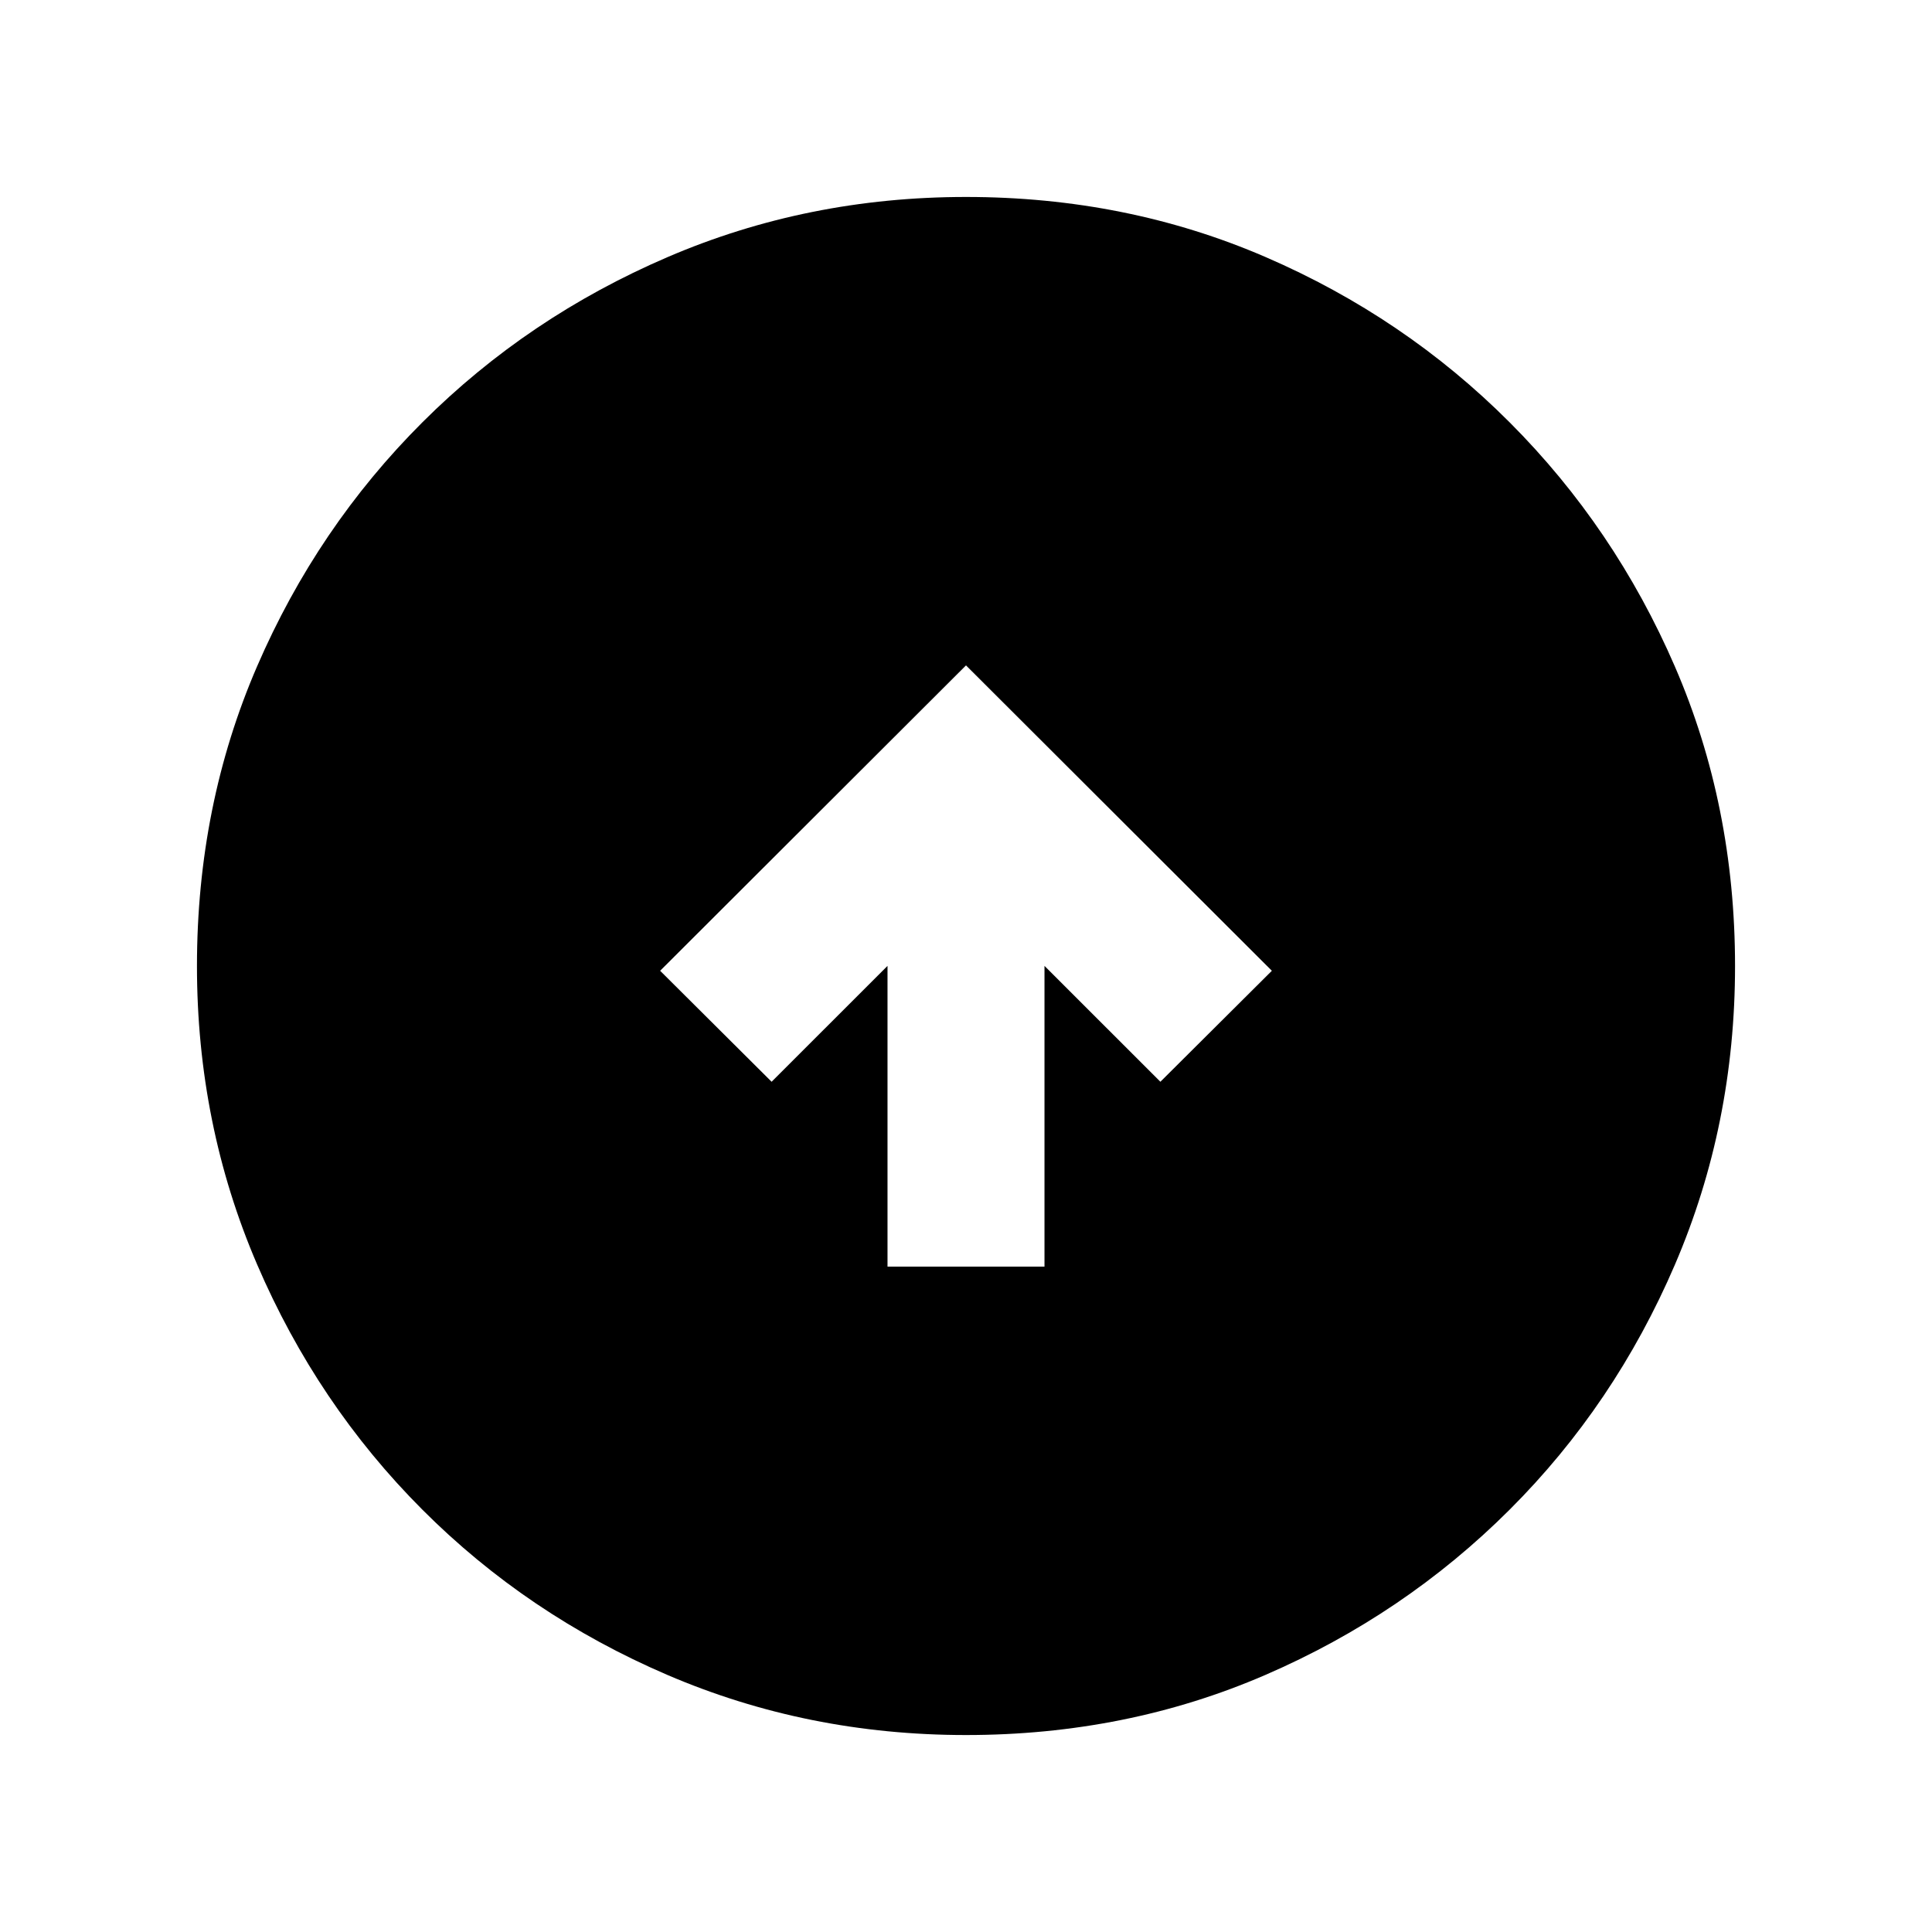 <svg xmlns="http://www.w3.org/2000/svg" height="20" viewBox="0 -960 960 960" width="20"><path d="M441-330.63h78v-149.43l57.59 57.58 55.39-55.15L480-629.37 328.02-477.63l55.39 55.15L441-480.06v149.43Zm39 232.76q-78.82 0-148.41-29.88T209.8-209.93q-52.19-52.29-82.06-121.81Q97.87-401.26 97.87-480q0-79.82 29.88-148.91t82.18-121.29q52.29-52.19 121.81-82.06 69.52-29.87 148.26-29.87 79.82 0 148.91 29.88t121.29 82.18q52.19 52.29 82.06 121.31 29.87 69.02 29.87 148.76 0 78.82-29.88 148.41T750.07-209.8q-52.29 52.19-121.31 82.06Q559.74-97.87 480-97.87Z"/></svg>